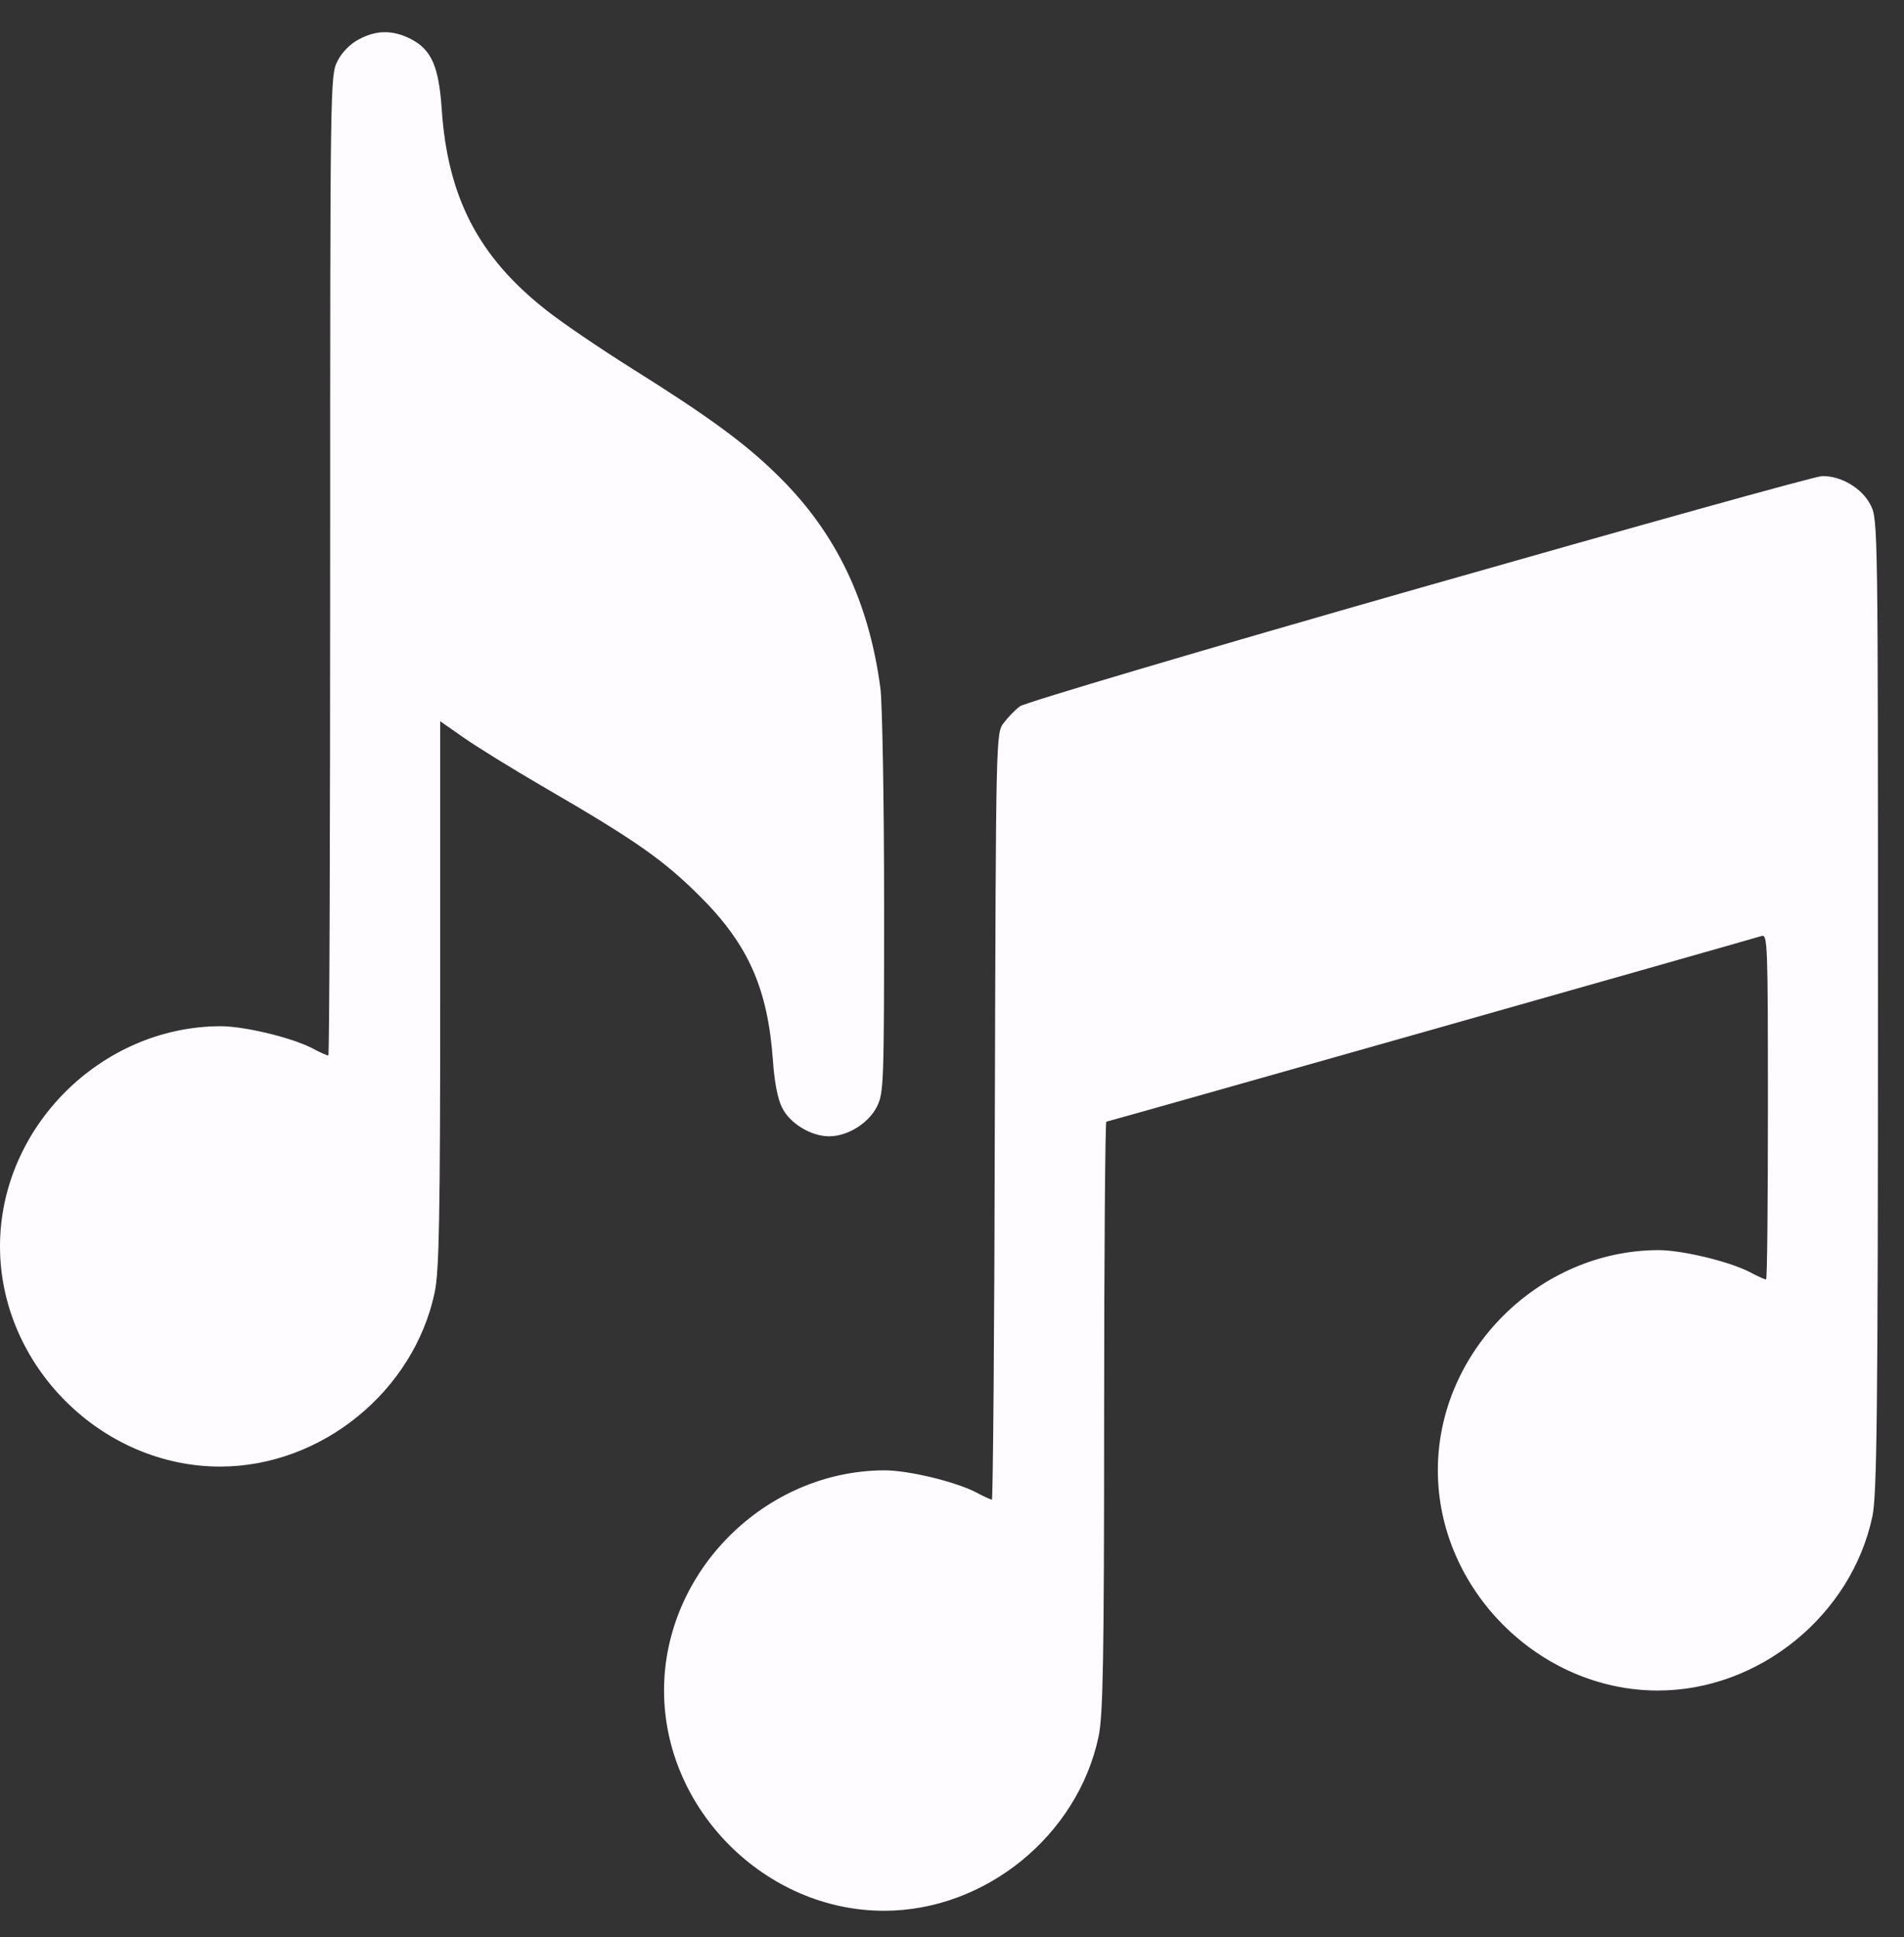 <svg width="59" height="60" viewBox="0 0 59 60" fill="none" xmlns="http://www.w3.org/2000/svg">
<rect x="0" y="0" width="59" height="60" fill="#333333" stroke="none"/>
<path fill-rule="evenodd" clip-rule="evenodd" d="M11.118 1.22C10.856 1.357 10.595 1.618 10.458 1.891C10.231 2.334 10.231 2.527 10.231 17.519C10.231 25.861 10.208 32.692 10.174 32.692C10.14 32.692 9.901 32.59 9.651 32.453C8.992 32.124 7.571 31.783 6.832 31.783C3.126 31.794 0 34.92 0 38.602C0 42.285 3.138 45.422 6.821 45.422C9.958 45.422 12.823 43.092 13.471 40.023C13.607 39.364 13.641 37.773 13.641 30.783V22.338L14.357 22.838C14.744 23.111 15.881 23.815 16.881 24.395C19.723 26.043 20.553 26.634 21.667 27.737C23.19 29.248 23.793 30.612 23.952 32.863C23.997 33.51 24.1 34.045 24.236 34.306C24.475 34.795 25.134 35.193 25.691 35.193C26.26 35.193 26.907 34.795 27.169 34.283C27.385 33.851 27.396 33.635 27.396 28.009C27.396 24.804 27.34 21.792 27.283 21.326C26.93 18.655 25.93 16.541 24.168 14.791C23.145 13.768 21.997 12.927 19.621 11.438C18.586 10.79 17.37 9.961 16.915 9.597C14.824 7.949 13.869 6.108 13.687 3.368C13.596 2.05 13.368 1.538 12.732 1.209C12.175 0.925 11.663 0.925 11.118 1.22L11.118 1.22Z" fill="#FFFCFF"/>
<path fill-rule="evenodd" clip-rule="evenodd" d="M43.987 18.212C37.248 20.133 31.77 21.759 31.611 21.872C31.452 21.986 31.225 22.225 31.1 22.395C30.861 22.702 30.861 22.793 30.827 34.581C30.816 41.105 30.77 46.448 30.736 46.448C30.713 46.448 30.475 46.345 30.225 46.209C29.566 45.879 28.145 45.538 27.407 45.538C23.702 45.55 20.577 48.676 20.577 52.358C20.577 56.041 23.713 59.179 27.395 59.179C30.532 59.179 33.396 56.848 34.043 53.779C34.18 53.12 34.214 51.449 34.214 43.856C34.214 38.843 34.248 34.74 34.282 34.74C34.327 34.74 53.908 29.193 54.59 28.988C54.772 28.931 54.783 29.238 54.783 34.274C54.783 37.218 54.761 39.628 54.726 39.628C54.692 39.628 54.454 39.525 54.204 39.389C53.544 39.059 52.124 38.718 51.385 38.718C47.681 38.73 44.555 41.855 44.555 45.538C44.555 49.221 47.692 52.358 51.374 52.358C54.511 52.358 57.374 50.028 58.022 46.959C58.158 46.277 58.193 43.913 58.193 31.125C58.193 16.28 58.193 16.087 57.965 15.643C57.704 15.12 57.045 14.734 56.465 14.745C56.261 14.745 50.647 16.314 43.987 18.212Z" fill="#FFFCFF"/>
</svg>
